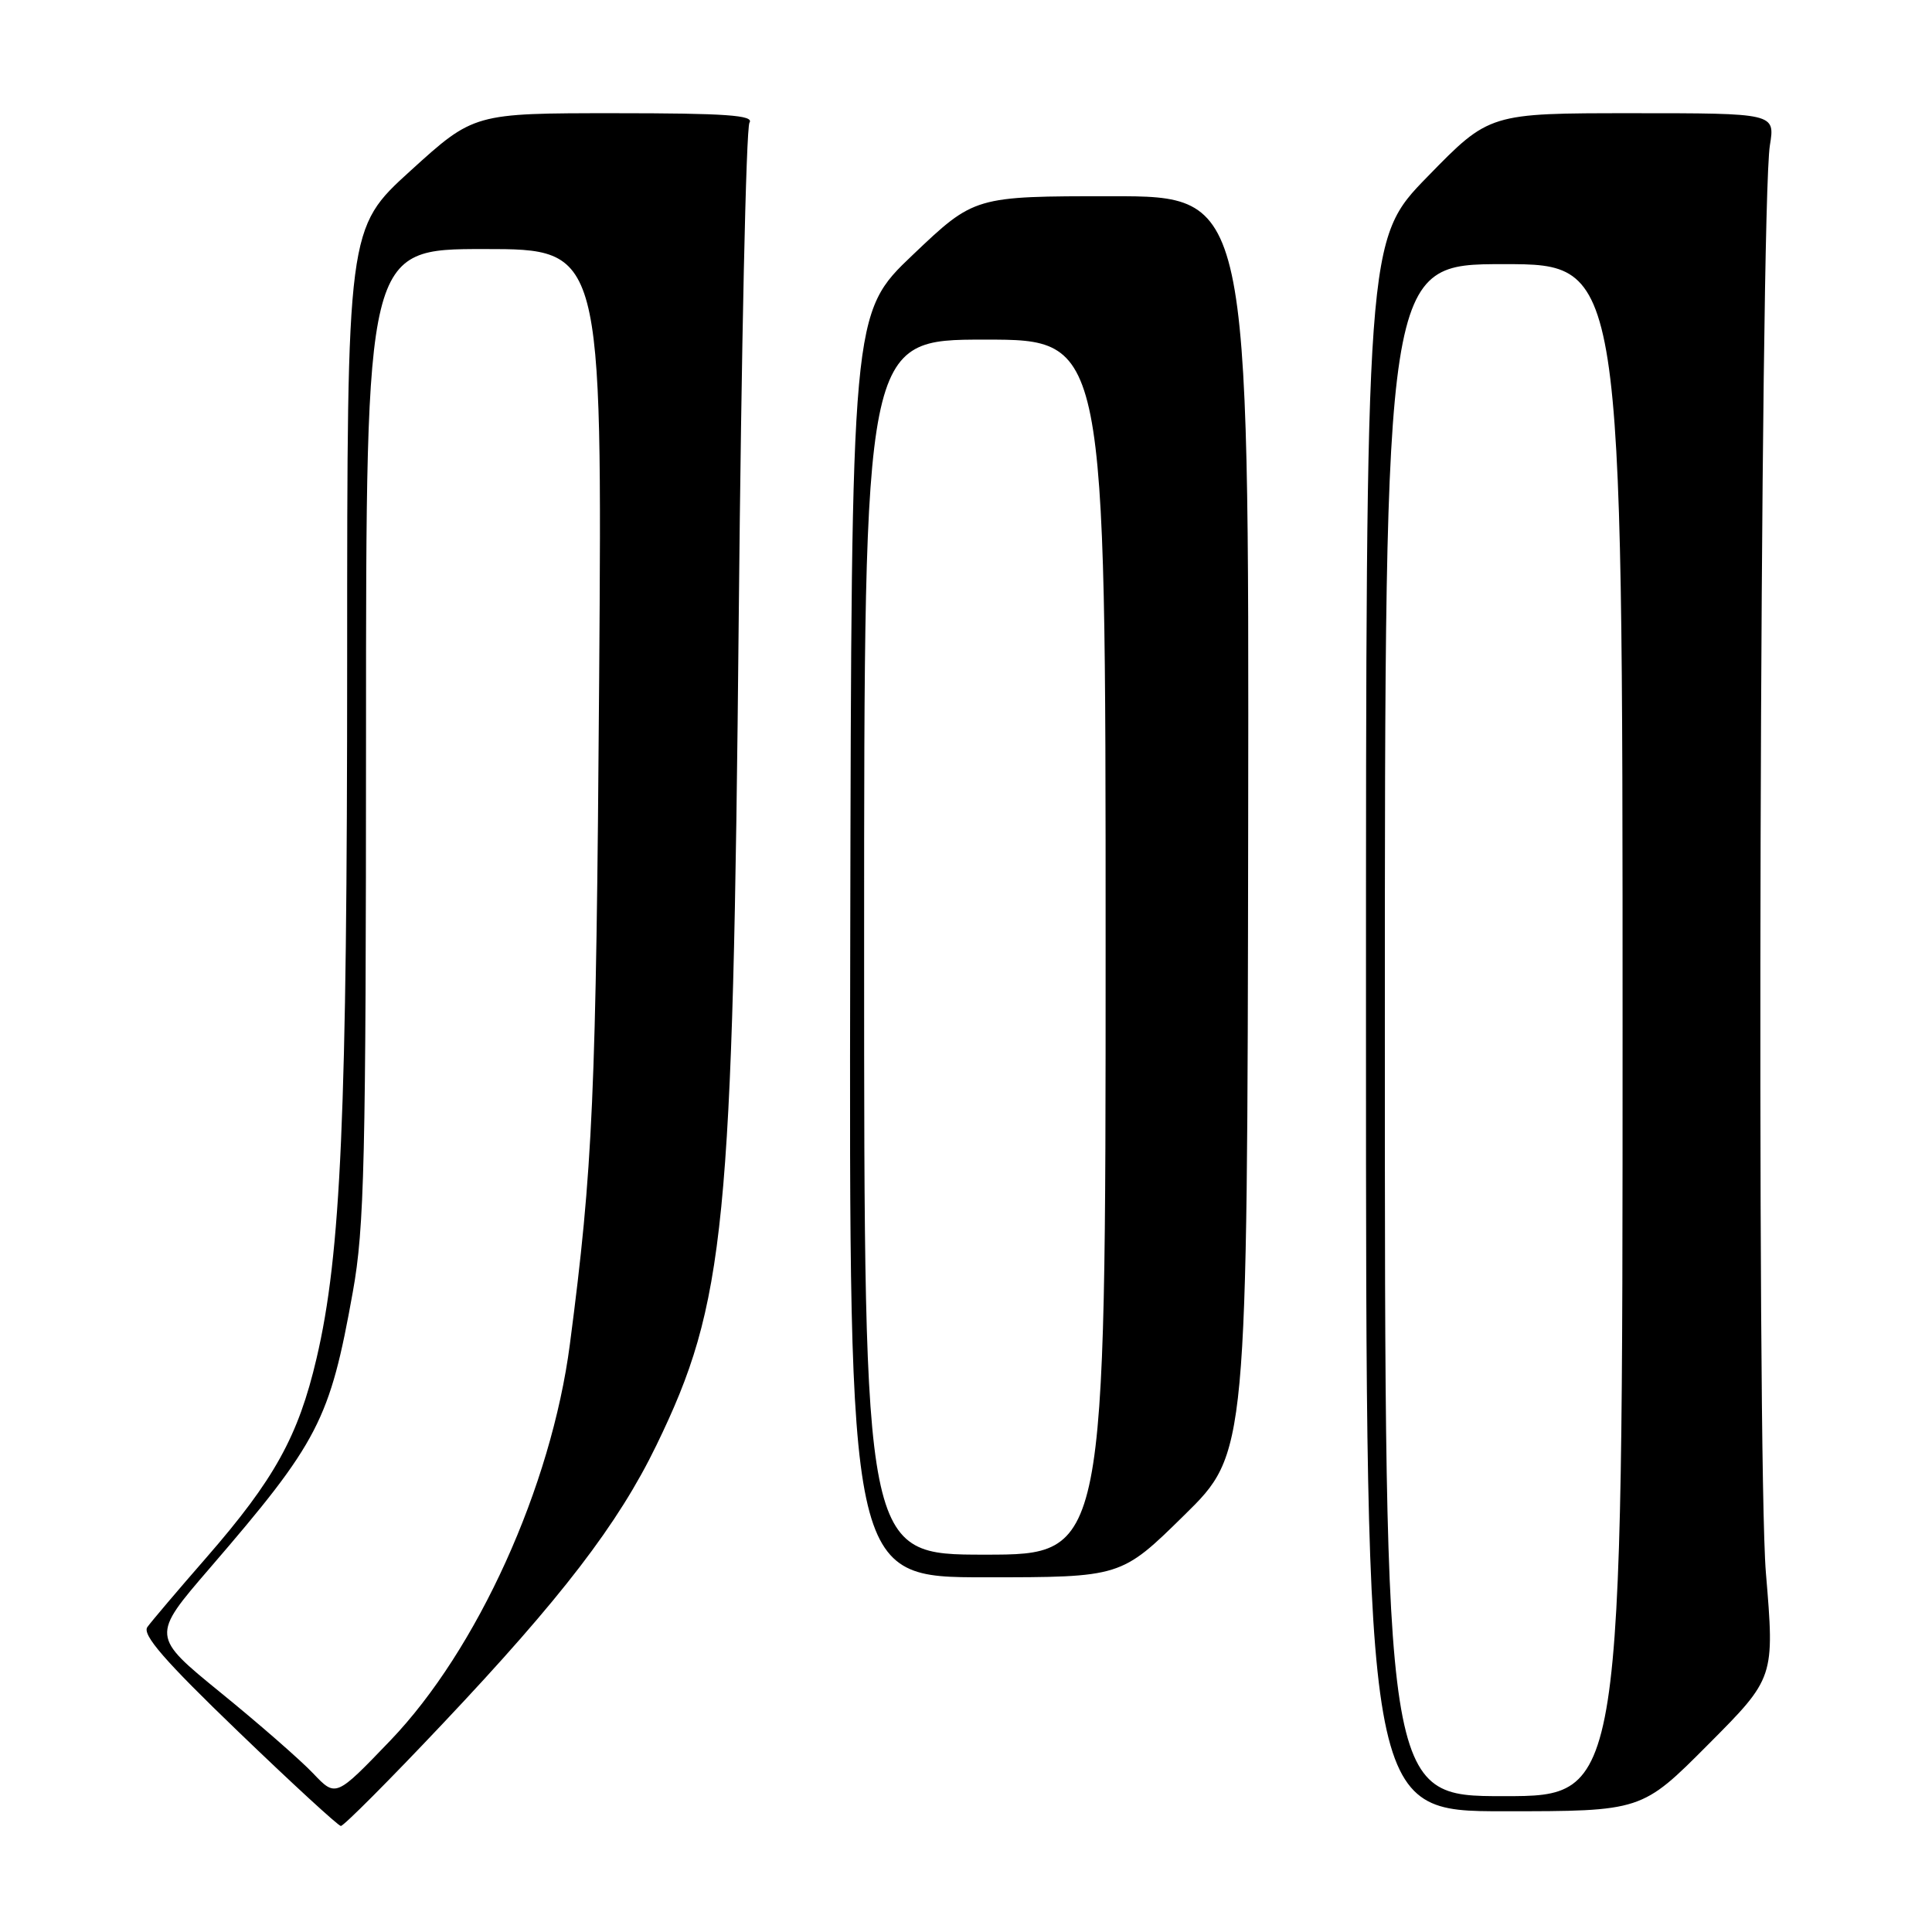 <?xml version="1.0" encoding="UTF-8" standalone="no"?>
<!DOCTYPE svg PUBLIC "-//W3C//DTD SVG 1.1//EN" "http://www.w3.org/Graphics/SVG/1.1/DTD/svg11.dtd" >
<svg xmlns="http://www.w3.org/2000/svg" xmlns:xlink="http://www.w3.org/1999/xlink" version="1.1" viewBox="0 0 256 256">
 <g >
 <path fill="currentColor"
d=" M 58.66 228.40 C 74.40 211.74 81.91 201.95 86.98 191.50 C 96.13 172.63 97.11 162.76 97.89 81.50 C 98.23 46.30 98.86 16.94 99.31 16.25 C 99.95 15.27 96.15 15.00 81.46 15.00 C 62.79 15.00 62.79 15.00 54.40 22.62 C 46.00 30.25 46.00 30.25 46.00 87.37 C 46.00 147.74 45.19 166.17 41.94 180.01 C 39.53 190.31 36.36 196.03 27.36 206.37 C 23.58 210.70 20.06 214.85 19.53 215.59 C 18.80 216.59 21.80 220.05 31.53 229.41 C 38.66 236.28 44.80 241.92 45.16 241.95 C 45.52 241.98 51.60 235.88 58.66 228.40 Z  M 226.35 231.15 C 235.15 222.31 235.15 222.31 233.99 208.40 C 232.74 193.43 233.20 27.32 234.52 19.25 C 235.21 15.00 235.21 15.00 216.28 15.00 C 197.35 15.00 197.35 15.00 189.18 23.38 C 181.00 31.76 181.00 31.76 181.00 135.88 C 181.00 240.00 181.00 240.00 199.27 240.00 C 217.54 240.00 217.54 240.00 226.35 231.15 Z  M 156.91 200.78 C 165.27 192.57 165.27 192.57 165.39 109.28 C 165.50 26.00 165.50 26.00 147.31 26.00 C 129.12 26.00 129.12 26.00 120.97 33.75 C 112.82 41.50 112.82 41.50 112.66 125.25 C 112.50 209.00 112.50 209.00 130.53 209.00 C 148.55 209.00 148.55 209.00 156.91 200.78 Z  M 41.50 234.99 C 39.85 233.25 34.35 228.44 29.27 224.31 C 20.04 216.79 20.04 216.79 27.77 207.82 C 42.23 191.04 43.70 188.21 46.75 171.19 C 48.29 162.65 48.49 153.90 48.50 97.25 C 48.50 33.00 48.50 33.00 64.15 33.00 C 79.80 33.00 79.80 33.00 79.39 90.25 C 78.99 145.30 78.57 154.71 75.51 178.13 C 73.05 197.00 63.25 218.61 51.71 230.64 C 44.50 238.15 44.50 238.15 41.50 234.99 Z  M 183.50 136.50 C 183.50 35.00 183.50 35.00 199.25 35.00 C 215.00 35.00 215.00 35.00 215.00 136.50 C 215.00 238.00 215.00 238.00 199.25 238.00 C 183.50 238.00 183.50 238.00 183.50 136.50 Z  M 114.50 125.50 C 114.50 45.00 114.50 45.00 130.50 45.00 C 146.50 45.00 146.50 45.00 146.50 125.50 C 146.50 206.00 146.50 206.00 130.50 206.00 C 114.50 206.00 114.50 206.00 114.50 125.50 Z "/>
</g>
</svg>